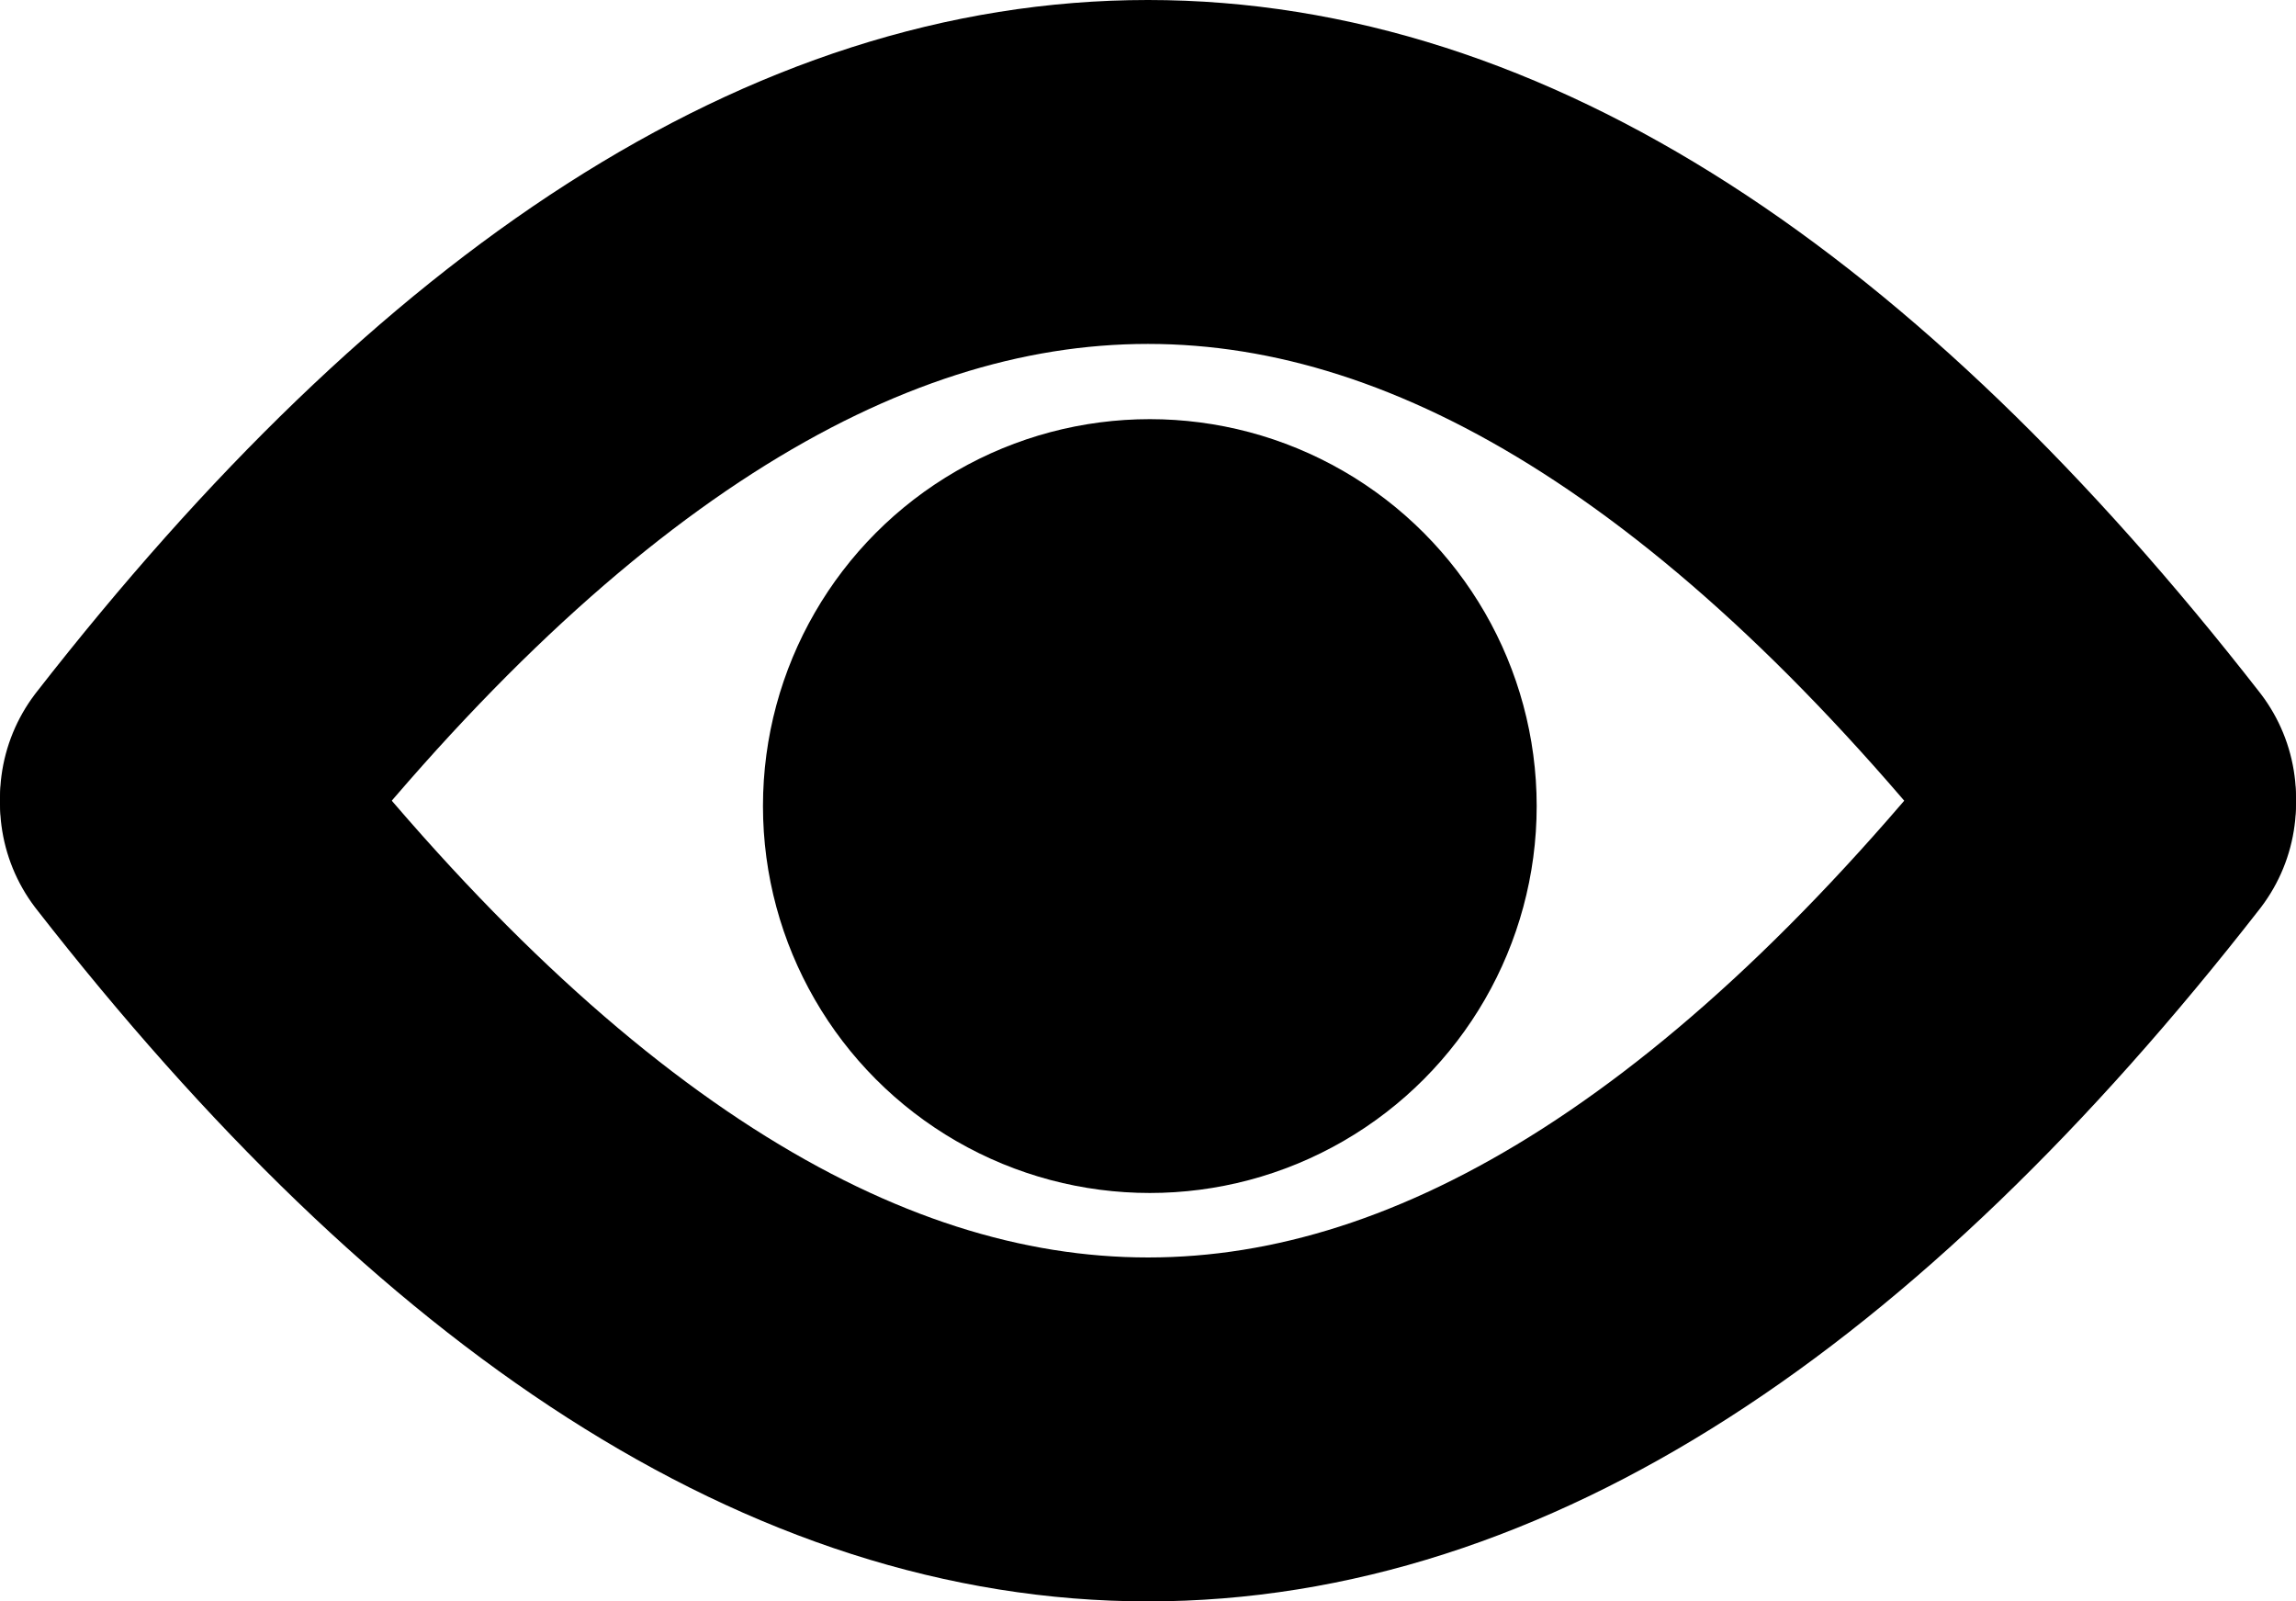 <svg xmlns="http://www.w3.org/2000/svg" viewBox="0 0 106.83 74.5"><defs><style>.cls-1{fill:none;stroke:#000;stroke-linecap:round;stroke-miterlimit:10;stroke-width:16px;}</style></defs><title>Asset 2</title><g id="Layer_2" data-name="Layer 2"><g id="Layer_1-2" data-name="Layer 1"><path class="cls-1" d="M8,37.37q45.42,58.26,90.83,0"/><path class="cls-1" d="M98.83,37.13Q53.41-21.13,8,37.13"/><circle cx="53.5" cy="37.5" r="18"/></g></g></svg>